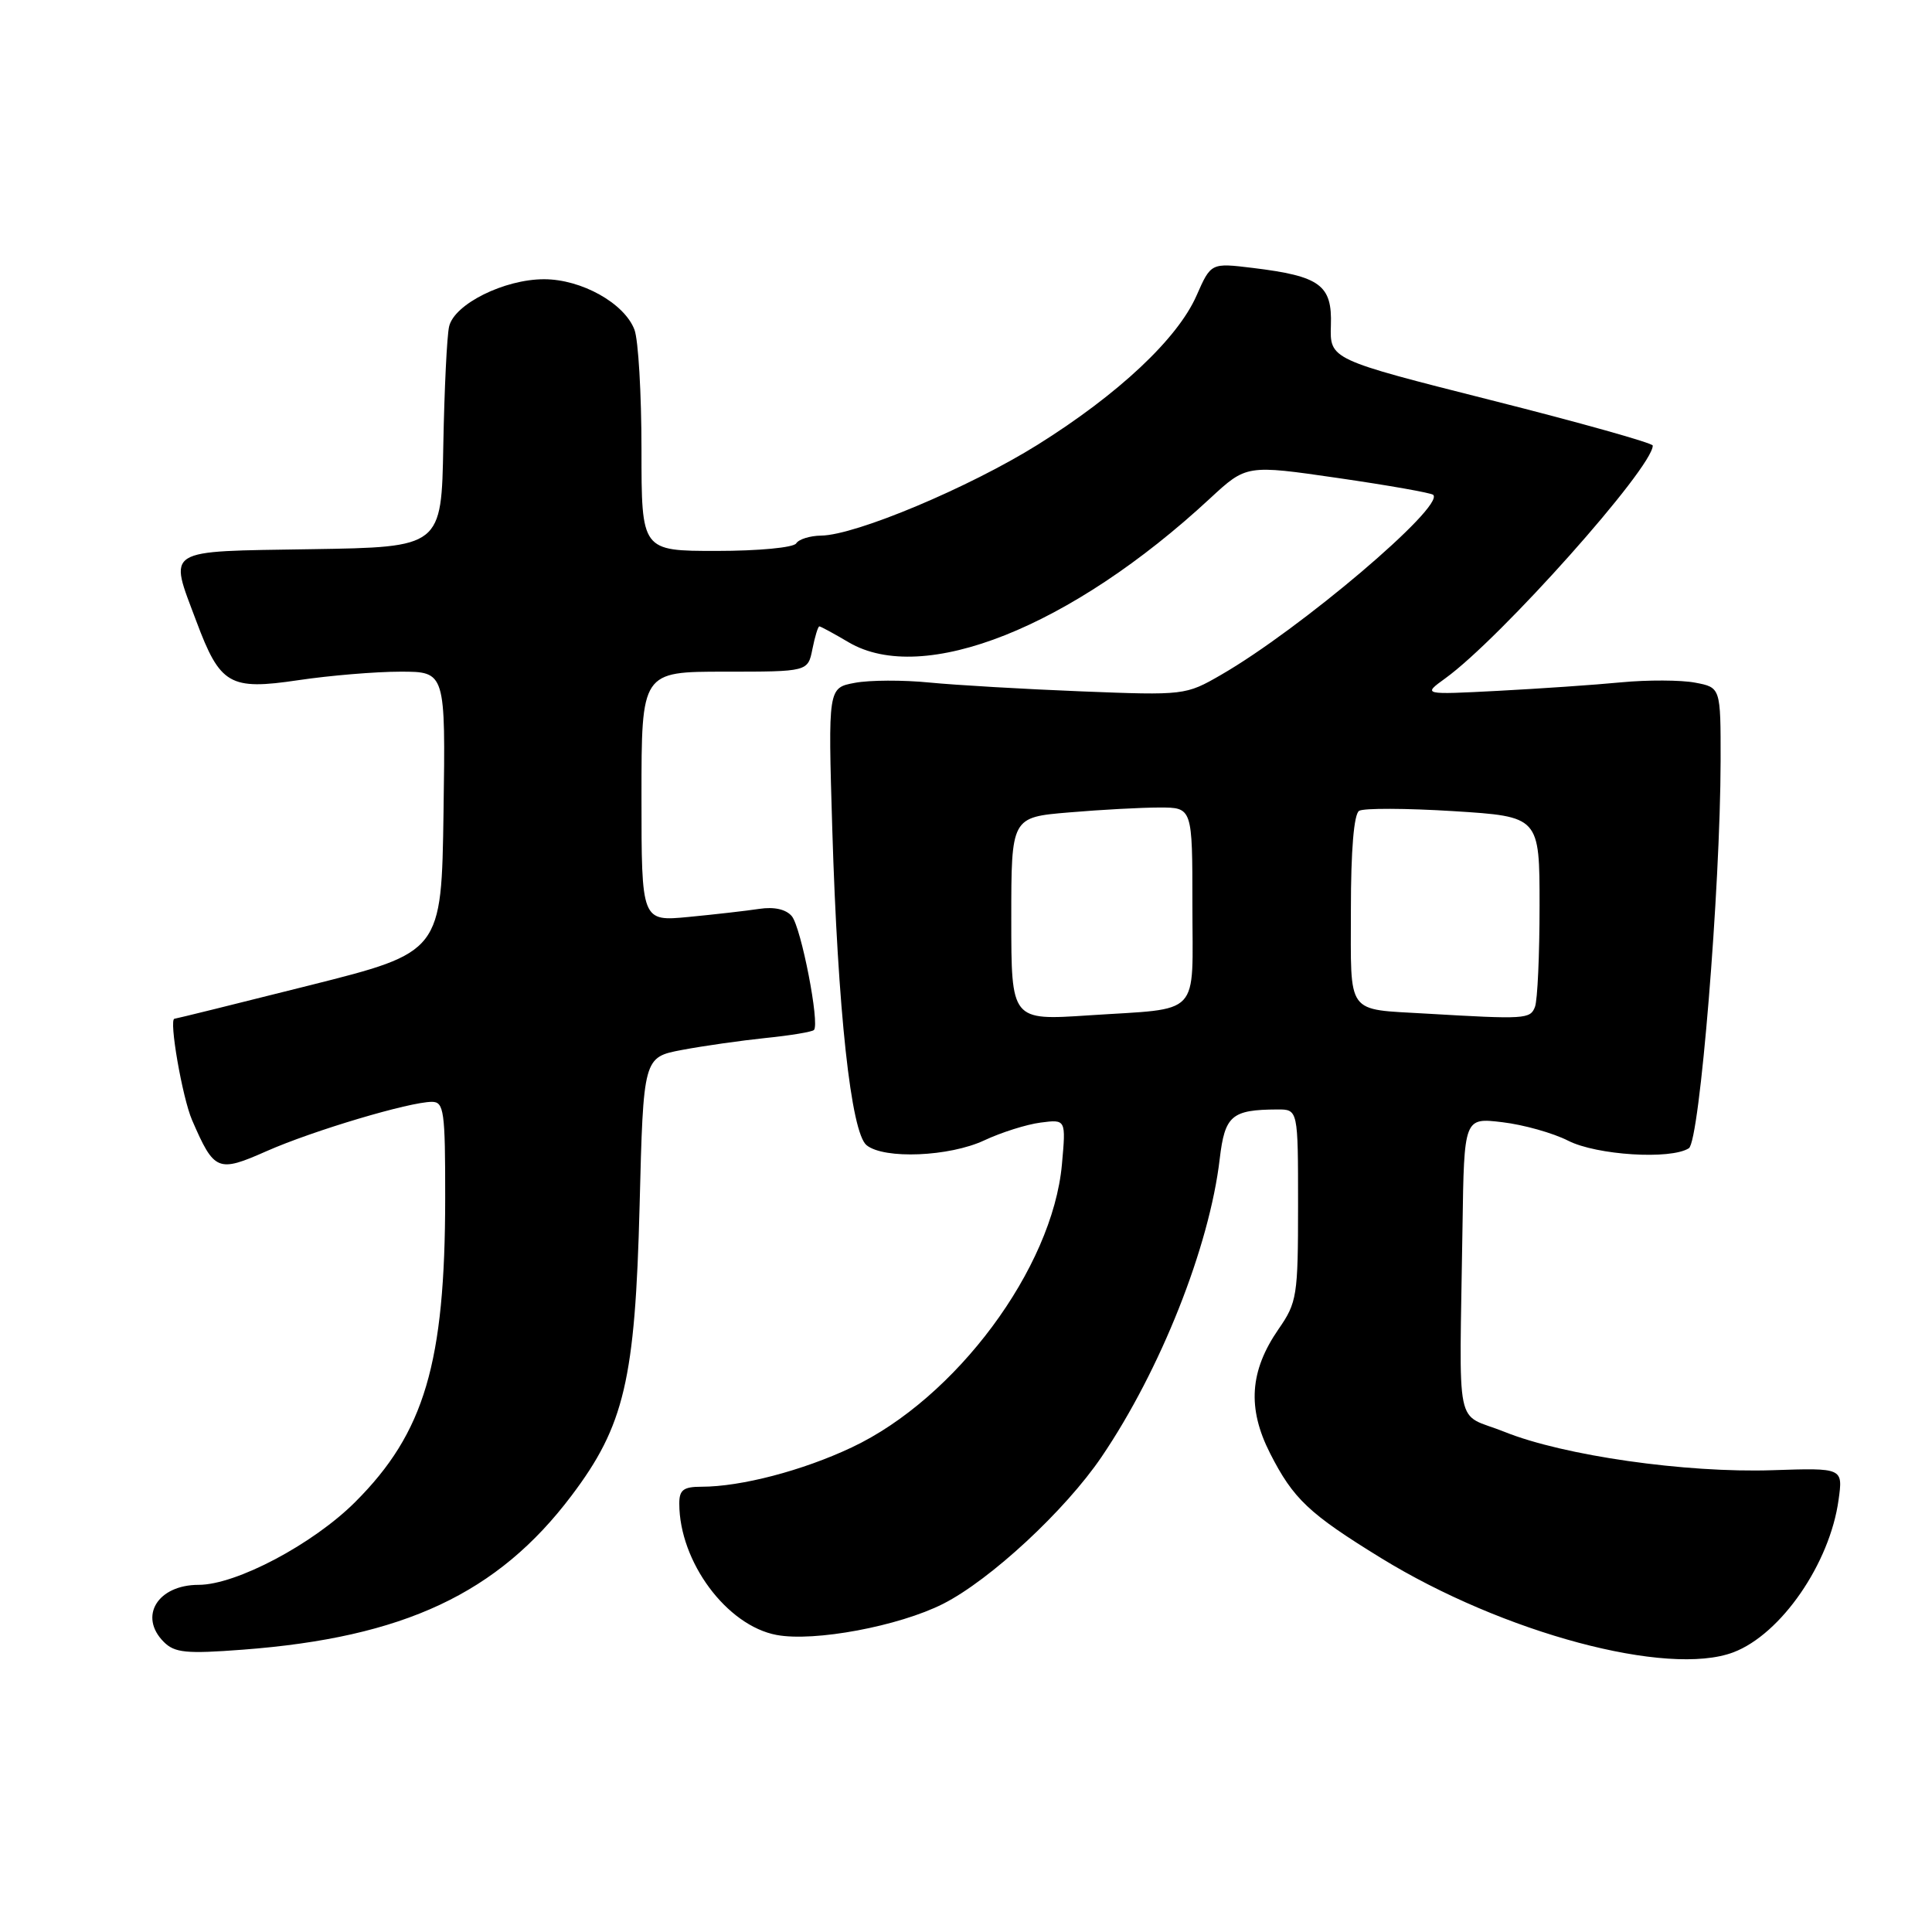 <?xml version="1.0" encoding="UTF-8" standalone="no"?>
<!DOCTYPE svg PUBLIC "-//W3C//DTD SVG 1.1//EN" "http://www.w3.org/Graphics/SVG/1.1/DTD/svg11.dtd" >
<svg xmlns="http://www.w3.org/2000/svg" xmlns:xlink="http://www.w3.org/1999/xlink" version="1.1" viewBox="0 0 256 256">
 <g >
 <path fill="currentColor"
d=" M 229.68 218.94 C 235.99 216.55 242.46 207.18 243.62 198.74 C 244.21 194.50 244.21 194.50 234.85 194.81 C 223.36 195.19 207.18 192.88 199.36 189.73 C 192.66 187.04 193.38 190.55 193.79 162.55 C 194.00 148.09 194.00 148.09 199.08 148.70 C 201.87 149.03 205.79 150.13 207.79 151.15 C 211.56 153.07 221.37 153.69 223.78 152.15 C 225.22 151.25 227.96 117.70 227.99 100.80 C 228.00 91.09 228.00 91.09 224.59 90.45 C 222.72 90.10 218.33 90.08 214.84 90.41 C 211.35 90.75 204.00 91.25 198.50 91.54 C 188.50 92.06 188.50 92.06 191.50 89.89 C 198.83 84.60 219.00 61.97 219.00 59.04 C 219.00 58.71 209.37 56.00 197.60 53.03 C 176.21 47.62 176.21 47.62 176.35 43.10 C 176.53 37.76 174.93 36.59 165.98 35.50 C 160.46 34.83 160.46 34.83 158.55 39.16 C 156.04 44.88 148.20 52.23 137.51 58.92 C 128.42 64.60 113.39 70.91 108.81 70.97 C 107.33 70.99 105.84 71.45 105.50 72.00 C 105.16 72.56 100.49 73.00 94.94 73.00 C 85.00 73.00 85.00 73.00 85.00 59.57 C 85.00 52.18 84.58 45.03 84.07 43.69 C 82.74 40.18 77.05 37.00 72.09 37.00 C 66.82 37.00 60.20 40.29 59.51 43.26 C 59.22 44.49 58.88 51.58 58.74 59.00 C 58.50 72.50 58.50 72.50 41.25 72.77 C 21.52 73.09 22.36 72.55 26.02 82.33 C 29.17 90.75 30.43 91.48 39.51 90.13 C 43.67 89.51 49.77 89.00 53.06 89.00 C 59.04 89.00 59.04 89.00 58.77 107.58 C 58.50 126.17 58.50 126.17 41.00 130.57 C 31.38 132.99 23.33 134.98 23.12 134.99 C 22.35 135.01 24.16 145.44 25.45 148.42 C 28.39 155.20 28.85 155.40 35.33 152.53 C 41.46 149.82 54.27 146.00 57.23 146.00 C 58.83 146.00 59.00 147.22 58.99 158.75 C 58.98 180.61 56.25 189.85 47.07 199.02 C 41.49 204.60 31.29 210.00 26.32 210.00 C 20.89 210.00 18.33 214.18 21.70 217.56 C 23.15 219.01 24.67 219.16 32.17 218.59 C 53.50 216.98 65.95 211.15 75.73 198.18 C 82.73 188.91 84.16 182.81 84.75 159.79 C 85.25 140.09 85.25 140.09 90.38 139.12 C 93.19 138.59 98.18 137.88 101.45 137.54 C 104.72 137.21 107.60 136.73 107.85 136.48 C 108.65 135.69 106.16 122.90 104.92 121.40 C 104.16 120.49 102.59 120.13 100.61 120.43 C 98.90 120.69 94.69 121.17 91.25 121.50 C 85.00 122.10 85.00 122.10 85.00 105.55 C 85.00 89.00 85.00 89.00 96.03 89.00 C 107.05 89.00 107.05 89.00 107.65 86.00 C 107.98 84.35 108.39 83.00 108.57 83.00 C 108.74 83.00 110.48 83.94 112.44 85.10 C 122.31 90.92 141.91 83.13 160.33 66.05 C 165.16 61.58 165.16 61.58 177.29 63.34 C 183.97 64.31 189.65 65.31 189.91 65.57 C 191.45 67.11 172.25 83.40 161.78 89.43 C 157.12 92.12 156.92 92.15 143.28 91.61 C 135.70 91.31 126.65 90.78 123.16 90.44 C 119.67 90.09 115.22 90.11 113.27 90.48 C 109.72 91.14 109.72 91.14 110.28 109.82 C 111.01 133.93 112.76 150.08 114.83 151.75 C 117.16 153.63 125.80 153.27 130.43 151.10 C 132.67 150.05 136.02 148.99 137.87 148.75 C 141.25 148.31 141.25 148.31 140.71 154.30 C 139.46 168.05 126.66 185.29 112.86 191.79 C 106.34 194.87 98.18 197.00 92.95 197.00 C 90.56 197.00 90.00 197.42 90.01 199.25 C 90.02 206.94 96.29 215.40 102.90 216.64 C 107.89 217.58 119.11 215.48 124.96 212.52 C 131.22 209.35 141.15 200.14 145.96 193.05 C 153.78 181.53 160.26 165.19 161.62 153.55 C 162.30 147.81 163.19 147.04 169.25 147.01 C 172.00 147.00 172.00 147.00 172.00 159.70 C 172.00 171.72 171.86 172.59 169.41 176.12 C 165.59 181.65 165.25 186.59 168.29 192.57 C 171.37 198.62 173.44 200.57 182.98 206.44 C 199.19 216.40 220.97 222.23 229.68 218.94 Z  M 134.00 121.75 C 134.00 108.29 134.00 108.29 141.65 107.65 C 145.86 107.29 151.26 107.00 153.65 107.00 C 158.00 107.00 158.00 107.00 158.00 119.93 C 158.00 134.98 159.36 133.54 144.25 134.54 C 134.00 135.22 134.00 135.22 134.00 121.75 Z  M 189.00 134.31 C 178.26 133.67 179.00 134.69 179.00 120.54 C 179.00 112.66 179.40 107.87 180.09 107.44 C 180.69 107.07 186.31 107.09 192.59 107.48 C 204.00 108.20 204.00 108.20 204.00 120.02 C 204.00 126.52 203.73 132.55 203.39 133.42 C 202.77 135.04 202.10 135.08 189.00 134.31 Z "/>
</g>
</svg>